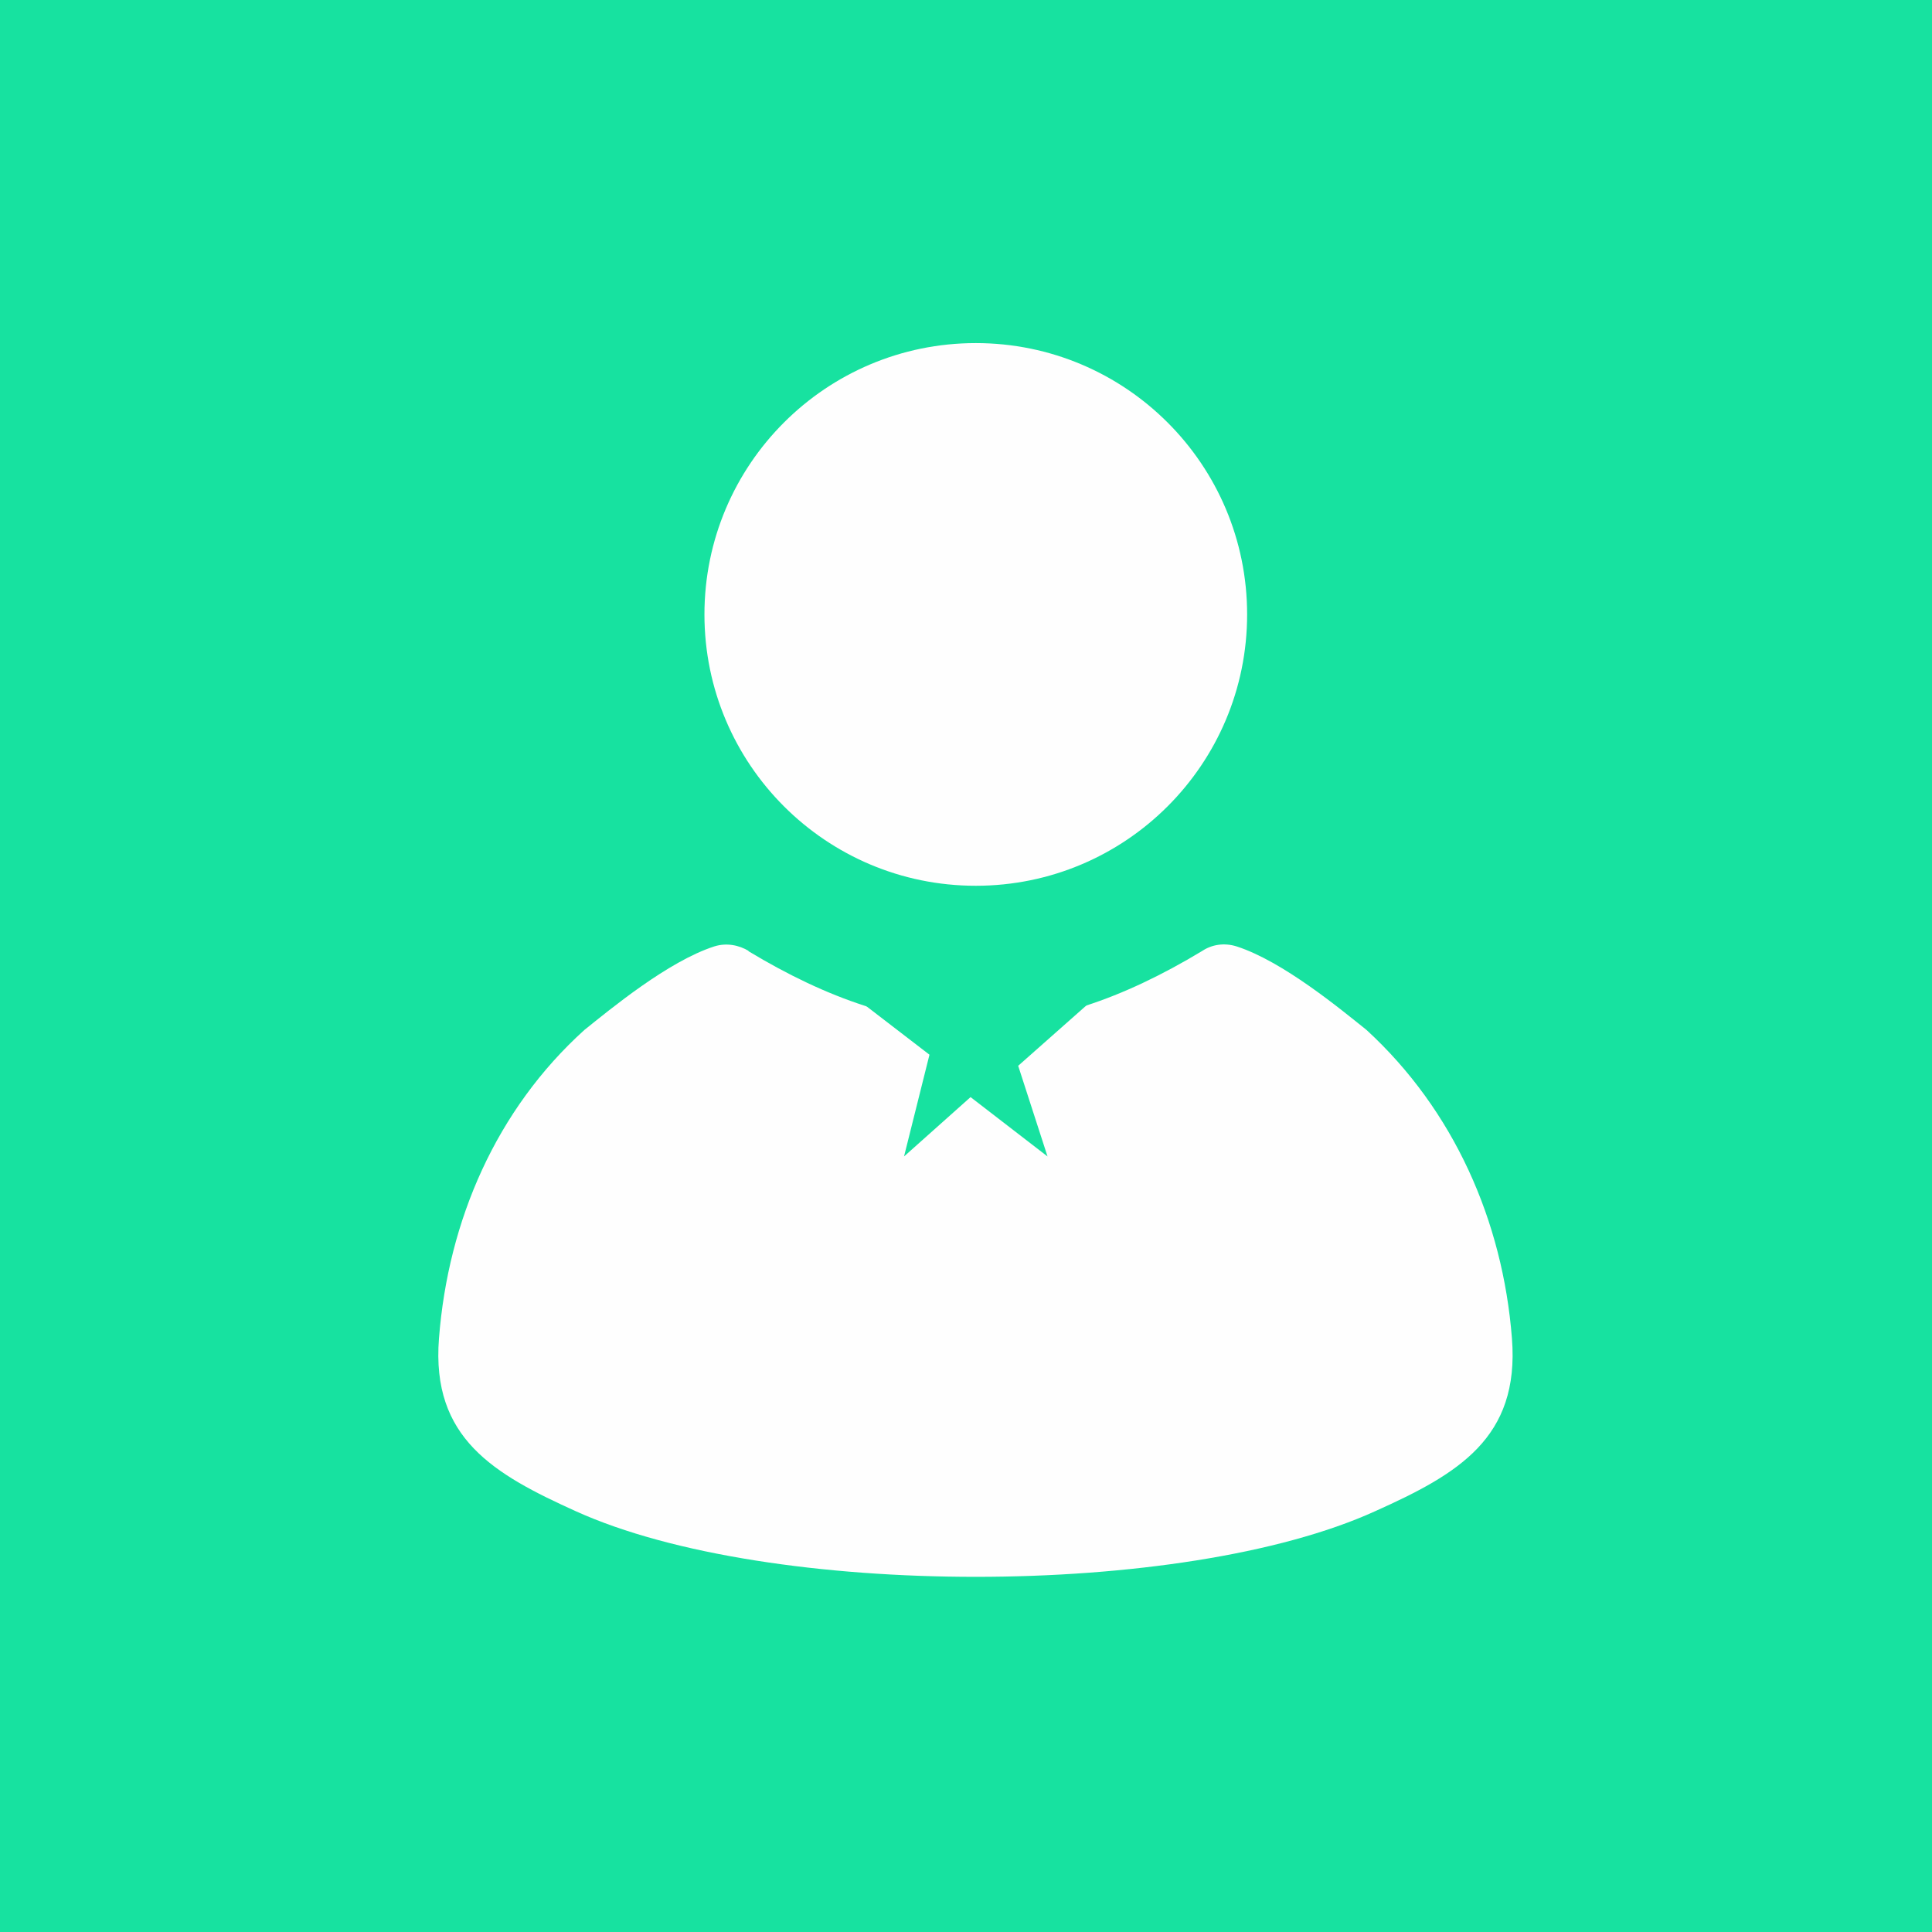 <?xml version="1.0" encoding="UTF-8"?>
<!DOCTYPE svg PUBLIC "-//W3C//DTD SVG 1.1//EN" "http://www.w3.org/Graphics/SVG/1.1/DTD/svg11.dtd">
<!-- Creator: CorelDRAW 2018 (64-Bit) -->
<svg xmlns="http://www.w3.org/2000/svg" xml:space="preserve" width="0.427in" height="0.427in" version="1.1" style="shape-rendering:geometricPrecision; text-rendering:geometricPrecision; image-rendering:optimizeQuality; fill-rule:evenodd; clip-rule:evenodd"
viewBox="0 0 29.62 29.62"
 xmlns:xlink="http://www.w3.org/1999/xlink">
 <defs>
  <style type="text/css">
   <![CDATA[
    .fil1 {fill:#FEFEFE}
    .fil0 {fill:#17E2A0}
   ]]>
  </style>
 </defs>
 <g id="Layer_x0020_1">
  <g id="_1702146418784">
   <rect class="fil0" x="0" y="0" width="29.62" height="29.62"/>
   <circle class="fil1" cx="14.96" cy="9.42" r="4.16"/>
   <path class="fil1" d="M11.48 14.58c-0.15,-0.09 -0.34,-0.13 -0.53,-0.07 -0.71,0.23 -1.59,0.96 -1.99,1.28 -1.35,1.22 -2.09,2.92 -2.23,4.73 -0.12,1.53 0.84,2.08 2.1,2.65 2.96,1.34 9.3,1.34 12.25,0 1.27,-0.57 2.22,-1.12 2.1,-2.65 -0.14,-1.8 -0.89,-3.5 -2.23,-4.73 -0.4,-0.32 -1.28,-1.05 -1.99,-1.28 -0.19,-0.06 -0.38,-0.03 -0.53,0.07 -2.47,1.49 -4.49,1.49 -6.96,0z"/>
   <polygon class="fil0" points="14.96,13.86 15.44,15.39 16.74,15.34 15.61,16.34 16.06,17.73 14.88,16.82 13.86,17.73 14.25,16.17 13.17,15.34 14.6,15.29 "/>
  </g>
 </g>
</svg>
